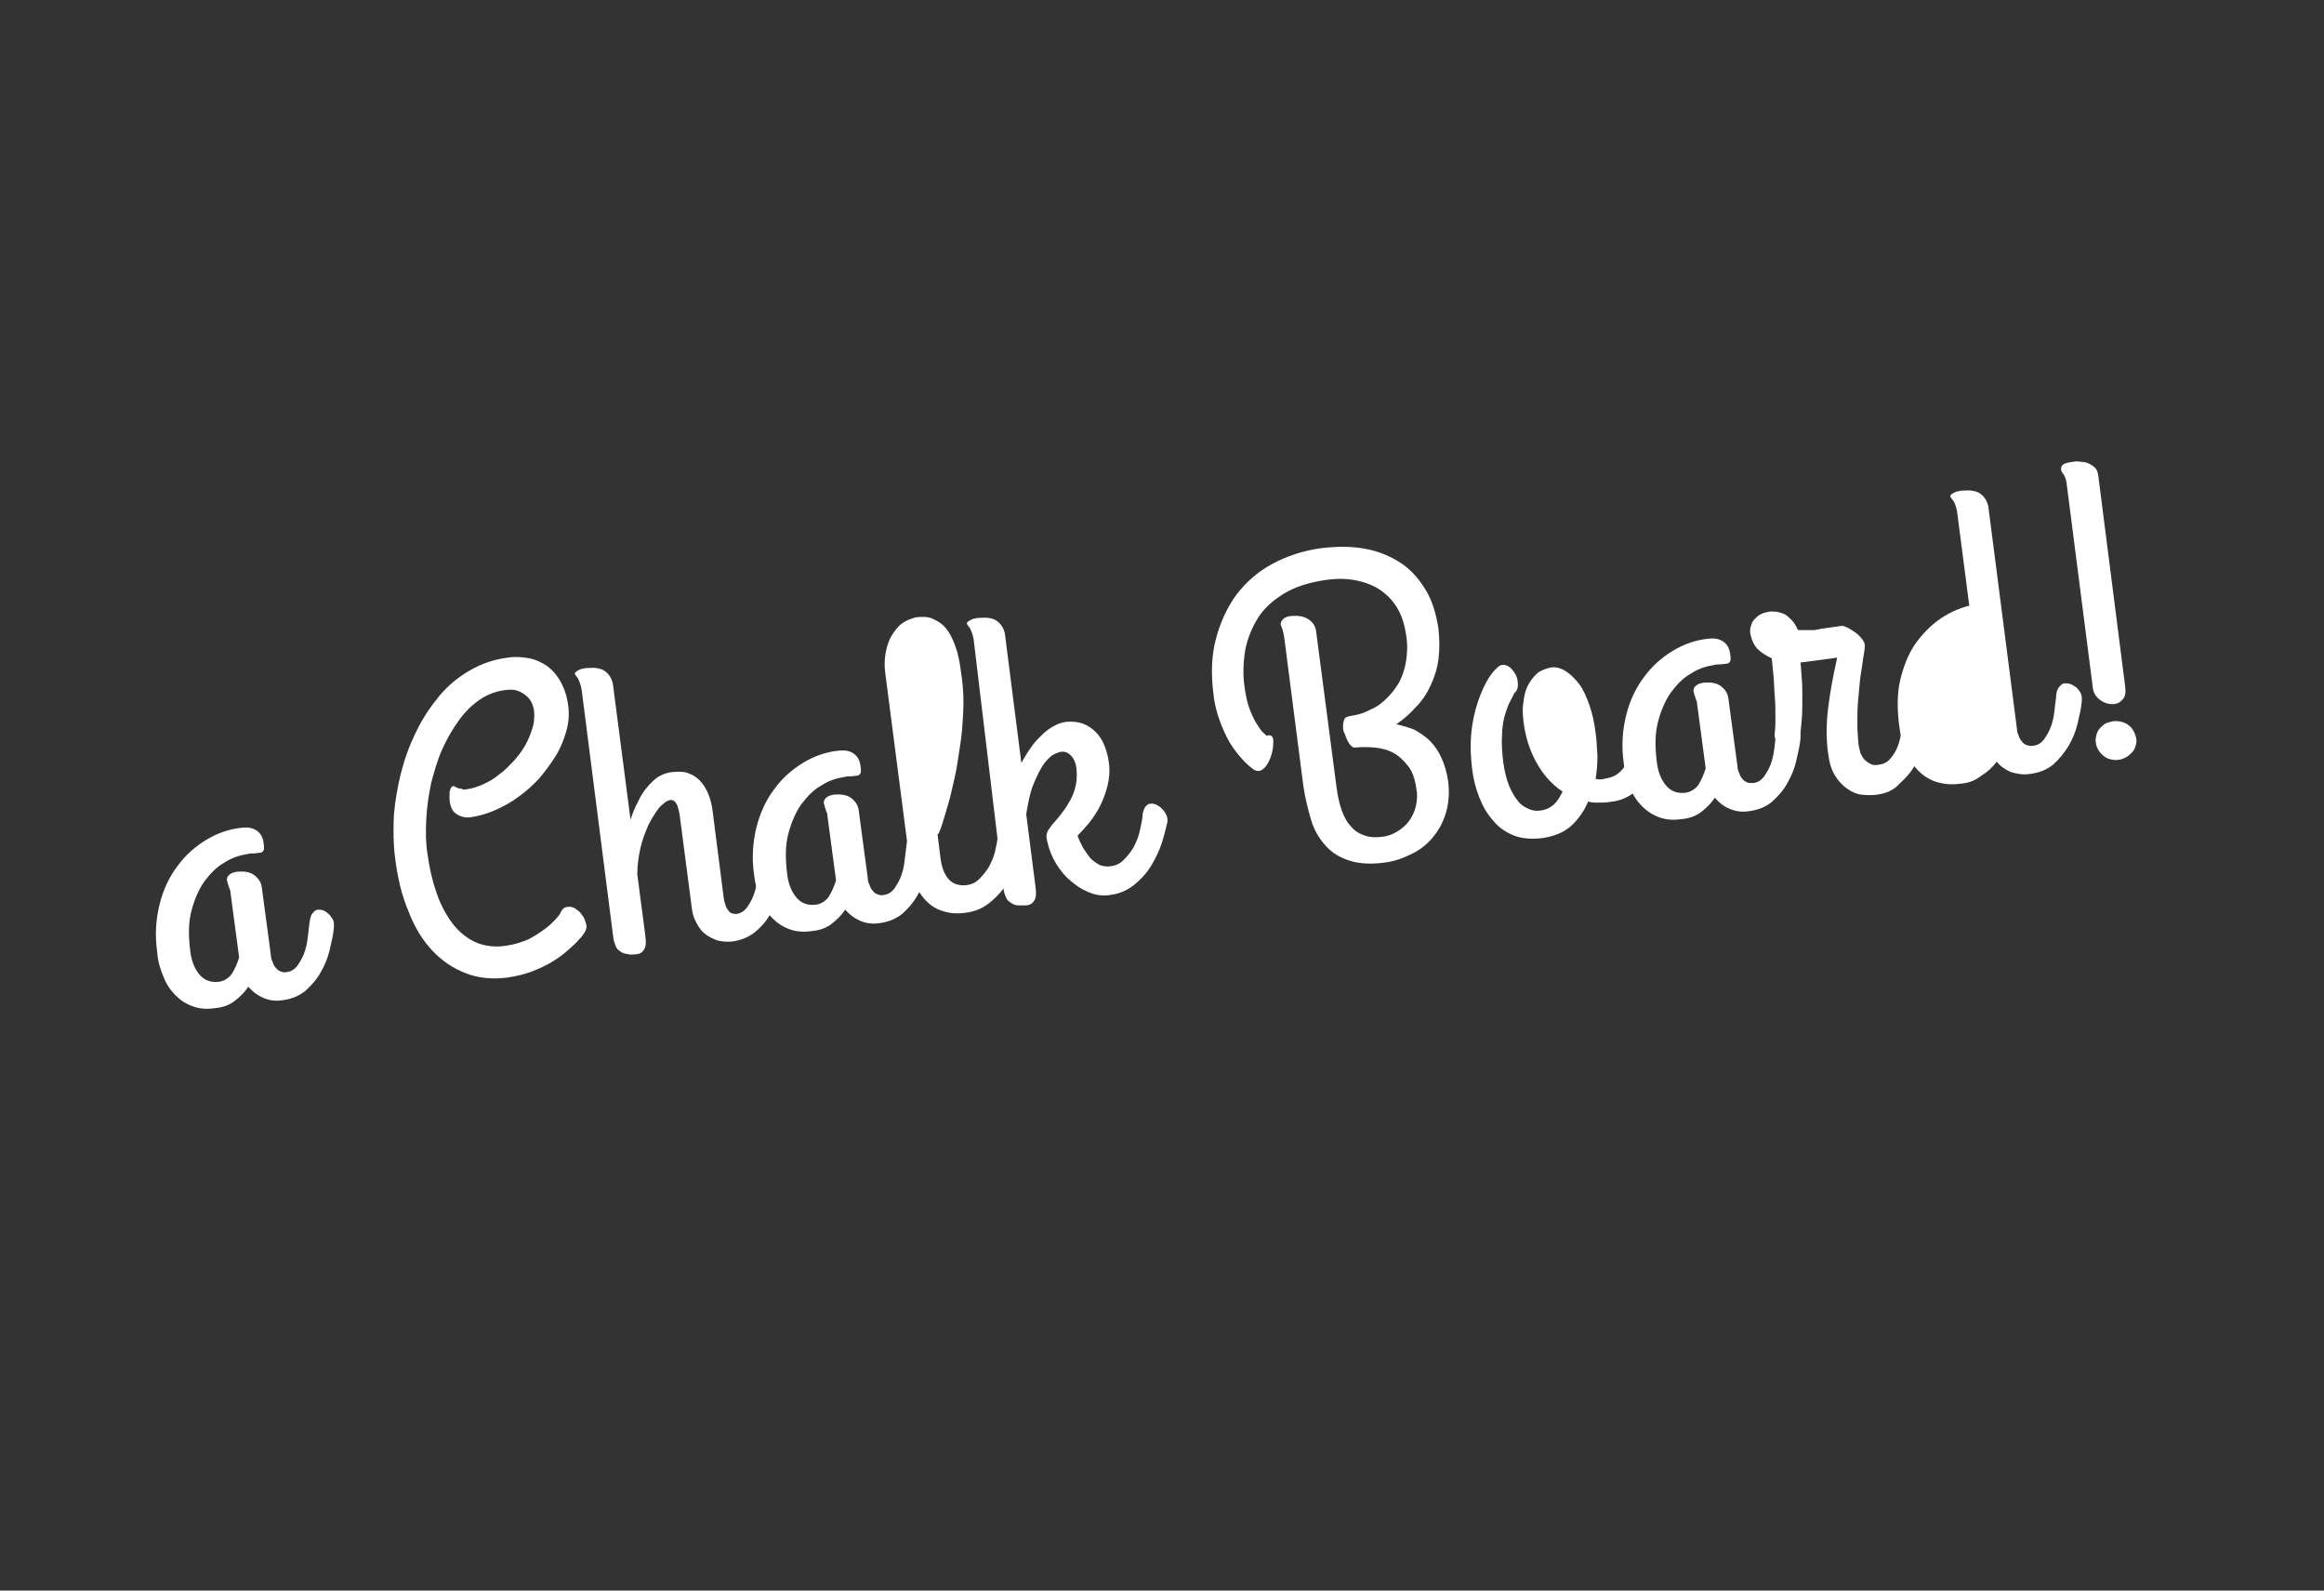 <?xml version="1.0" encoding="utf-8"?>
<!-- Generator: Adobe Illustrator 19.0.0, SVG Export Plug-In . SVG Version: 6.00 Build 0)  -->
<svg version="1.1" id="Layer_1" xmlns="http://www.w3.org/2000/svg" xmlns:xlink="http://www.w3.org/1999/xlink" x="0px" y="0px"
	 viewBox="0 0 380 260" style="enable-background:new 0 0 380 260;" xml:space="preserve">
<rect x="0" y="0" width="380" height="260" fill="#333333" stroke="none"/>
<style type="text/css">
	.st0{fill:#FFFFFF;}
</style>
<path id="_x31_" class="st0" d="M46.9,158.9c0.7-0.1,1.2-0.4,1.7-1c0.4-0.6,0.8-1.2,1.1-2c0.3-0.8,0.5-1.6,0.6-2.5
	c0.1-0.9,0.2-1.7,0.3-2.5c0.1-0.7,0.2-1.3,0.5-1.6c0.3-0.4,0.6-0.6,0.9-0.6c0.3,0,0.5,0,0.8,0.1c0.3,0.1,0.6,0.3,0.8,0.5
	c0.3,0.2,0.5,0.5,0.7,0.8c0.2,0.3,0.3,0.6,0.3,1c0,0,0,0.1,0,0.2c0,0.1,0,0.2,0,0.3c-0.1,1.2-0.4,2.4-0.7,3.7
	c-0.3,1.3-0.8,2.5-1.5,3.7c-0.6,1.1-1.5,2.1-2.5,3c-1,0.8-2.2,1.3-3.7,1.5c-1.2,0.2-2.3,0-3.2-0.4s-1.7-1-2.4-1.8
	c-0.6,0.9-1.3,1.6-2.2,2.3c-0.9,0.7-2,1.1-3.3,1.2c-1.3,0.2-2.5,0.1-3.6-0.3c-1.1-0.4-2-1-2.8-1.8c-0.8-0.8-1.5-1.8-2-3.1
	c-0.5-1.2-0.9-2.5-1-4c-0.4-2.8-0.2-5.4,0.4-7.8c0.6-2.4,1.6-4.5,2.9-6.2c1.3-1.8,2.9-3.2,4.7-4.3c1.8-1.1,3.8-1.8,5.9-2
	c0.9-0.1,1.7,0,2.4,0.5c0.6,0.4,1,1.1,1.1,2c0.1,0.6,0.1,1,0,1.2c-0.1,0.2-0.3,0.4-0.6,0.4c-0.3,0-0.6,0.1-1,0.1c-0.3,0-0.7,0-1,0.1
	c-1.3,0.2-2.6,0.6-3.8,1.4c-1.3,0.7-2.3,1.8-3.3,3.1c-0.9,1.3-1.6,2.9-2.1,4.8c-0.5,1.9-0.5,4-0.2,6.5c0.2,1.8,0.8,3.1,1.6,4
	c0.8,0.9,1.8,1.2,3,1.1c0.9-0.1,1.7-0.6,2.2-1.3c0.5-0.8,0.9-1.7,1.2-2.7l-1.4-10.5c0-0.3-0.1-0.6-0.2-0.8c-0.1-0.2-0.1-0.4-0.2-0.6
	c-0.1-0.2-0.1-0.3-0.1-0.4c0-0.1-0.1-0.2-0.1-0.3c0-0.4,0.1-0.7,0.4-0.9c0.3-0.3,0.7-0.4,1.2-0.5c1.1-0.1,2.1,0,2.8,0.5
	s1.2,1.2,1.3,2l1.5,11.2c0,0.4,0.1,0.7,0.3,1.1c0.1,0.4,0.3,0.7,0.5,0.9c0.2,0.3,0.5,0.5,0.8,0.6C46.1,158.9,46.5,159,46.9,158.9z"
	/>
<path id="_x32_" class="st0" d="M76.4,129c0.8-0.1,1.7-0.4,2.6-0.8c0.9-0.4,1.8-0.9,2.6-1.6c0.9-0.6,1.6-1.4,2.4-2.2
	c0.7-0.8,1.4-1.7,1.9-2.6s0.9-1.9,1.2-2.9c0.3-1,0.3-2,0.2-2.9c-0.1-0.4-0.2-0.8-0.4-1.2c-0.2-0.4-0.5-0.8-0.9-1.1
	c-0.4-0.3-0.8-0.6-1.4-0.8c-0.6-0.2-1.2-0.2-2-0.1c-1.5,0.2-2.9,0.7-4.2,1.6c-1.3,0.9-2.4,2-3.4,3.4s-1.9,2.9-2.7,4.7
	c-0.8,1.8-1.3,3.6-1.8,5.5c-0.4,1.9-0.7,3.9-0.8,5.9c-0.1,2-0.1,3.9,0.2,5.7c0.3,2.1,0.7,4.1,1.4,6.1c0.6,1.9,1.5,3.6,2.5,5
	c1,1.4,2.3,2.5,3.7,3.2c1.5,0.7,3.2,1,5.2,0.7c1.4-0.2,2.7-0.6,3.8-1.1c1.1-0.6,2-1.2,2.8-1.8c0.8-0.6,1.3-1.2,1.7-1.6
	c0.4-0.5,0.6-0.7,0.6-0.8c0.2-0.5,0.5-0.9,0.9-1c0.4-0.1,0.7-0.1,1.1,0c0.4,0.1,0.7,0.4,1.1,0.7c0.3,0.3,0.6,0.7,0.8,1.1
	c0.2,0.4,0.3,0.8,0.4,1.2c0,0.4-0.1,0.8-0.3,1.1c0,0.1-0.2,0.2-0.4,0.6c-0.3,0.3-0.6,0.7-1.1,1.2c-0.5,0.5-1.1,1-1.8,1.6
	c-0.7,0.6-1.5,1.1-2.5,1.7c-0.9,0.5-2,1-3.1,1.4c-1.1,0.4-2.4,0.7-3.8,0.9c-2.4,0.3-4.7,0.1-6.7-0.7c-2.1-0.8-3.9-2-5.5-3.7
	c-1.6-1.7-2.9-3.8-3.9-6.4c-1.1-2.6-1.8-5.5-2.2-8.8c-0.3-2.2-0.3-4.5-0.2-6.9c0.2-2.4,0.6-4.7,1.2-7.1c0.6-2.3,1.4-4.5,2.5-6.7
	c1-2.1,2.3-4,3.7-5.7c1.4-1.7,3.1-3.1,5-4.2c1.9-1.1,3.9-1.8,6.2-2.1c1.2-0.2,2.4-0.1,3.5,0.1s2.1,0.7,3,1.3
	c0.9,0.7,1.6,1.5,2.2,2.6c0.6,1.1,1,2.3,1.2,3.8c0.2,1.4,0.1,2.8-0.3,4.2c-0.4,1.4-0.9,2.7-1.7,4c-0.8,1.3-1.7,2.5-2.7,3.7
	c-1.1,1.2-2.2,2.2-3.5,3.1c-1.2,0.9-2.5,1.6-3.9,2.2s-2.6,0.9-3.9,1.1c-0.8,0.1-1.6-0.1-2.2-0.5c-0.7-0.4-1.1-1.2-1.2-2.4
	c0-0.2,0-0.5,0-0.8c0-0.3,0-0.5,0.1-0.7c0-0.2,0.1-0.4,0.2-0.5c0.1-0.1,0.2-0.2,0.3-0.2c0.1,0,0.2,0,0.3,0.1
	c0.1,0.1,0.3,0.1,0.4,0.2c0.2,0.1,0.4,0.1,0.7,0.1C75.5,129.1,75.9,129.1,76.4,129z"/>
<path id="_x33_" class="st0" d="M95.1,112.7c-0.1-0.5-0.2-0.9-0.3-1.1c-0.1-0.3-0.2-0.5-0.3-0.7c-0.1-0.2-0.2-0.3-0.3-0.4
	c-0.1-0.1-0.1-0.2-0.2-0.3c0-0.1,0-0.3,0.2-0.4c0.1-0.1,0.3-0.2,0.5-0.3c0.2-0.1,0.4-0.2,0.7-0.2c0.2-0.1,0.5-0.1,0.7-0.1
	c1.1-0.1,2.1,0,2.8,0.5c0.7,0.5,1.1,1.2,1.3,2l2.9,22.3c0.3-1,0.7-2,1.2-2.9c0.4-0.9,0.9-1.7,1.5-2.4c0.6-0.7,1.2-1.3,1.8-1.7
	c0.7-0.4,1.4-0.7,2.3-0.8c1.1-0.1,2.1-0.1,2.9,0.3c0.8,0.3,1.4,0.8,1.9,1.4c0.5,0.6,0.9,1.3,1.2,2.1c0.3,0.8,0.5,1.6,0.6,2.4
	l1.8,14.1c0,0.2,0.1,0.4,0.1,0.7c0.1,0.3,0.2,0.7,0.3,1s0.4,0.6,0.6,0.9c0.3,0.2,0.6,0.3,1.1,0.3c0.7-0.1,1.2-0.4,1.7-1
	c0.4-0.6,0.8-1.2,1.1-2c0.3-0.8,0.5-1.6,0.6-2.5c0.1-0.9,0.2-1.7,0.3-2.5c0-0.7,0.2-1.2,0.4-1.6c0.2-0.3,0.5-0.6,0.8-0.6
	c0.3-0.1,0.7,0,1,0.1c0.4,0.2,0.7,0.4,1,0.7c0.3,0.3,0.5,0.6,0.7,1c0.2,0.4,0.2,0.8,0.2,1.1c-0.2,1.2-0.4,2.4-0.8,3.7
	c-0.3,1.3-0.8,2.5-1.5,3.7c-0.6,1.1-1.5,2.1-2.5,2.9c-1,0.8-2.2,1.3-3.7,1.5c-0.9,0.1-1.7,0-2.5-0.2c-0.7-0.3-1.4-0.6-2-1.1
	c-0.6-0.5-1-1.1-1.4-1.9c-0.4-0.7-0.6-1.5-0.7-2.4l-1.8-13.8c-0.1-0.5-0.1-1-0.2-1.5s-0.2-0.9-0.3-1.2c-0.1-0.3-0.3-0.6-0.5-0.8
	c-0.2-0.2-0.5-0.3-0.8-0.2c-0.5,0.1-1,0.5-1.7,1.2c-0.6,0.8-1.2,1.7-1.8,2.9c-0.5,1.2-1,2.4-1.3,3.8c-0.3,1.4-0.5,2.8-0.5,4.2
	l1.3,9.9c0,0.3,0.1,0.7,0.1,1c0,0.3,0,0.7-0.1,1c-0.1,0.3-0.2,0.5-0.5,0.8c-0.2,0.2-0.6,0.4-1.1,0.4c-0.3,0-0.7,0.1-1.1,0
	s-0.8-0.1-1.1-0.3c-0.3-0.2-0.7-0.4-0.9-0.8s-0.4-0.9-0.5-1.5L95.1,112.7z"/>
<path id="_x34_" class="st0" d="M144.5,146.3c0.7-0.1,1.2-0.4,1.7-1c0.4-0.6,0.8-1.2,1.1-2c0.3-0.8,0.5-1.6,0.6-2.5
	c0.1-0.9,0.2-1.7,0.3-2.5c0.1-0.7,0.2-1.3,0.5-1.6c0.3-0.4,0.6-0.6,0.9-0.6c0.3,0,0.5,0,0.8,0.1c0.3,0.1,0.6,0.3,0.8,0.5
	c0.3,0.2,0.5,0.5,0.7,0.8c0.2,0.3,0.3,0.6,0.3,1c0,0,0,0.1,0,0.2c0,0.1,0,0.2,0,0.3c-0.1,1.2-0.4,2.4-0.7,3.7
	c-0.3,1.3-0.8,2.5-1.5,3.7s-1.5,2.1-2.5,3c-1,0.8-2.2,1.3-3.7,1.5c-1.2,0.2-2.3,0-3.2-0.4s-1.7-1-2.4-1.8c-0.6,0.9-1.3,1.6-2.2,2.3
	c-0.9,0.7-2,1.1-3.3,1.2c-1.3,0.2-2.5,0.1-3.6-0.3c-1.1-0.4-2-1-2.8-1.8c-0.8-0.8-1.5-1.8-2-3.1c-0.5-1.2-0.8-2.5-1-4
	c-0.4-2.8-0.2-5.4,0.4-7.8c0.6-2.4,1.6-4.5,2.9-6.2c1.3-1.8,2.9-3.2,4.7-4.3c1.8-1.1,3.8-1.8,5.9-2c0.9-0.1,1.7,0,2.4,0.5
	c0.6,0.4,1,1.1,1.1,2c0.1,0.6,0.1,1,0,1.2c-0.1,0.2-0.3,0.4-0.6,0.4c-0.3,0-0.6,0.1-1,0.1c-0.3,0-0.7,0-1,0.1
	c-1.3,0.2-2.6,0.6-3.8,1.4c-1.3,0.7-2.3,1.8-3.3,3.1c-0.9,1.3-1.6,2.9-2.1,4.8c-0.5,1.9-0.5,4-0.2,6.5c0.2,1.8,0.8,3.1,1.6,4
	c0.8,0.9,1.8,1.2,3,1.1c0.9-0.1,1.7-0.6,2.2-1.3c0.5-0.8,0.9-1.7,1.2-2.7l-1.4-10.5c0-0.3-0.1-0.6-0.2-0.8c-0.1-0.2-0.1-0.4-0.2-0.6
	c-0.1-0.2-0.1-0.3-0.1-0.4c0-0.1-0.1-0.2-0.1-0.3c0-0.4,0.1-0.7,0.4-0.9c0.3-0.3,0.7-0.4,1.2-0.5c1.1-0.1,2.1,0,2.8,0.5
	c0.7,0.5,1.2,1.2,1.3,2l1.5,11.2c0,0.4,0.1,0.7,0.3,1.1c0.1,0.4,0.3,0.7,0.5,0.9c0.2,0.3,0.5,0.5,0.8,0.6
	C143.7,146.3,144.1,146.4,144.5,146.3z"/>
<path id="_x35_" class="st0" d="M163.2,136.5c0-0.7,0.2-1.2,0.4-1.5c0.2-0.3,0.5-0.5,0.8-0.6c0.3-0.1,0.7,0,1,0.1
	c0.4,0.1,0.7,0.4,1,0.6c0.3,0.3,0.5,0.6,0.7,1c0.2,0.4,0.2,0.8,0.2,1.1c-0.2,0.9-0.5,2.1-0.9,3.4c-0.4,1.3-1,2.5-1.7,3.7
	c-0.7,1.2-1.7,2.3-2.8,3.2c-1.1,0.9-2.4,1.5-4,1.7c-1.3,0.2-2.5,0.1-3.5-0.2c-1.1-0.3-2-0.8-2.7-1.5c-0.8-0.7-1.4-1.6-1.9-2.6
	s-0.8-2.3-1-3.6l-4-30.9c-0.2-1.3-0.2-2.5,0-3.6c0.2-1.1,0.5-2.1,1-2.9c0.5-0.8,1-1.5,1.7-2c0.7-0.5,1.5-0.8,2.3-1
	c1-0.1,1.9-0.1,2.6,0.2s1.4,0.7,1.9,1.2s1,1.2,1.3,1.9c0.4,0.7,0.6,1.5,0.9,2.3c0.2,0.8,0.4,1.6,0.5,2.4c0.1,0.8,0.2,1.5,0.3,2.1
	c0.2,1.7,0.3,3.4,0.2,5.3s-0.2,3.7-0.5,5.5s-0.5,3.6-0.9,5.3c-0.4,1.7-0.7,3.2-1.1,4.5c-0.4,1.3-0.7,2.4-1,3.3
	c-0.3,0.9-0.5,1.4-0.7,1.5l0.5,4c0.2,1.4,0.6,2.5,1.3,3.3c0.7,0.8,1.7,1.1,2.9,1c0.8-0.1,1.5-0.4,2.1-1c0.6-0.6,1.1-1.2,1.6-2
	c0.4-0.8,0.8-1.6,1-2.5S163.1,137.3,163.2,136.5z"/>
<path id="_x36_" class="st0" d="M159.2,104.5c-0.1-0.5-0.2-0.9-0.3-1.1c-0.1-0.3-0.2-0.5-0.3-0.7c-0.1-0.2-0.2-0.3-0.3-0.4
	c-0.1-0.1-0.1-0.2-0.2-0.3c0-0.1,0-0.3,0.2-0.4c0.1-0.1,0.3-0.2,0.5-0.3c0.2-0.1,0.4-0.2,0.7-0.2c0.2-0.1,0.5-0.1,0.7-0.1
	c1.1-0.1,2.1,0,2.8,0.5s1.1,1.2,1.3,2l2.7,21.2c0.5-0.8,0.9-1.6,1.5-2.4c0.5-0.8,1.1-1.4,1.7-2c0.6-0.6,1.2-1.1,1.9-1.5
	s1.4-0.7,2.2-0.8c1.1-0.1,2,0,2.8,0.3c0.8,0.3,1.5,0.8,2.1,1.4c0.6,0.6,1.1,1.4,1.4,2.2c0.3,0.8,0.6,1.7,0.7,2.7
	c0.2,1.3,0.1,2.6-0.2,3.8c-0.3,1.2-0.7,2.3-1.2,3.3c-0.5,1-1.1,1.9-1.8,2.8c-0.7,0.8-1.3,1.5-1.9,2.1c0.2,0.7,0.6,1.4,0.9,2
	c0.4,0.6,0.8,1.2,1.2,1.7c0.5,0.5,1,0.8,1.5,1.1c0.6,0.2,1.2,0.3,1.8,0.2c0.8-0.1,1.5-0.4,2.1-1c0.6-0.6,1.1-1.2,1.6-2
	c0.4-0.8,0.8-1.6,1-2.5c0.2-0.9,0.4-1.7,0.5-2.5c0-0.7,0.2-1.2,0.4-1.6c0.2-0.3,0.5-0.6,0.8-0.6c0.3-0.1,0.7,0,1,0.1
	c0.4,0.2,0.7,0.4,1,0.7c0.3,0.3,0.5,0.6,0.7,1c0.2,0.4,0.2,0.8,0.2,1.1c-0.2,0.9-0.5,2.1-0.9,3.4c-0.4,1.3-1,2.5-1.7,3.7
	c-0.7,1.2-1.7,2.3-2.8,3.2c-1.1,0.9-2.4,1.5-4,1.7c-1.3,0.2-2.6,0-3.8-0.6c-1.2-0.5-2.2-1.3-3.2-2.2c-0.9-0.9-1.7-2-2.3-3.2
	c-0.6-1.2-0.9-2.3-1.1-3.5c0-0.4,0.1-0.7,0.3-1.1c0.3-0.4,0.6-0.9,1-1.3c0.4-0.5,0.9-1,1.3-1.6c0.5-0.6,0.9-1.3,1.3-2
	c0.4-0.7,0.7-1.5,0.9-2.4c0.2-0.9,0.2-1.8,0.1-2.9c-0.1-0.8-0.4-1.5-0.9-2c-0.5-0.5-1-0.7-1.7-0.6c-0.4,0.1-0.9,0.3-1.4,0.6
	c-0.5,0.4-1.1,1-1.6,1.8s-1,1.9-1.5,3.1c-0.5,1.3-0.8,2.9-1.1,4.7l1.5,11.7c0,0.3,0.1,0.7,0.1,1c0,0.3,0,0.7-0.1,1
	c-0.1,0.3-0.2,0.5-0.5,0.8c-0.2,0.2-0.6,0.4-1.1,0.4c-0.3,0-0.7,0-1.1,0c-0.4,0-0.8-0.1-1.1-0.3c-0.3-0.2-0.7-0.4-0.9-0.8
	s-0.4-0.9-0.5-1.5L159.2,104.5z"/>
<path id="_x37_" class="st0" d="M210,104.3c-0.1-0.6-0.2-1.1-0.3-1.4c-0.1-0.3-0.2-0.5-0.3-0.8c0-0.3,0.1-0.6,0.4-0.9
	c0.3-0.3,0.7-0.4,1.2-0.5c1.1-0.1,2.1,0,2.9,0.5c0.8,0.5,1.2,1.2,1.3,2l3.3,25.2c0.2,1.6,0.5,3,0.9,4.1c0.4,1.1,0.9,2,1.6,2.7
	c0.6,0.7,1.3,1.1,2.2,1.4s1.7,0.3,2.7,0.2c1-0.1,1.8-0.4,2.6-0.9c0.8-0.5,1.4-1,1.9-1.7c0.5-0.7,0.9-1.5,1.1-2.4
	c0.2-0.9,0.3-1.8,0.1-2.8c-0.2-1.5-0.6-2.8-1.3-3.7s-1.5-1.7-2.4-2.2c-0.9-0.5-2-0.8-3.1-0.9c-1.1-0.1-2.2-0.1-3.3,0
	c-0.2,0-0.4-0.1-0.6-0.3c-0.2-0.2-0.4-0.5-0.6-0.9c-0.2-0.4-0.3-0.8-0.5-1.2s-0.2-0.8-0.2-1.2c0-0.4,0.1-0.7,0.2-1
	c0.1-0.3,0.4-0.4,0.7-0.5c0.5-0.1,1.2-0.2,1.9-0.4c0.7-0.2,1.5-0.6,2.3-1c0.8-0.4,1.5-1,2.2-1.7c0.7-0.7,1.3-1.5,1.9-2.5
	c0.5-1,0.9-2.1,1.1-3.4c0.2-1.3,0.3-2.7,0-4.4c-0.2-1.3-0.5-2.5-1.1-3.7c-0.6-1.2-1.4-2.2-2.5-3.1c-1.1-0.9-2.4-1.5-4-1.9
	c-1.6-0.4-3.4-0.5-5.5-0.2c-2.7,0.4-5,1.1-6.8,2.2c-1.8,1.1-3.3,2.4-4.3,4c-1,1.6-1.7,3.3-2.1,5.3c-0.3,1.9-0.4,4-0.1,6
	c0.2,1.5,0.5,2.8,0.9,3.8c0.4,1,0.8,1.8,1.2,2.4c0.4,0.6,0.7,1.1,1,1.3c0.3,0.3,0.5,0.4,0.5,0.5c0.4-0.2,0.6-0.1,0.8,0
	c0.2,0.2,0.3,0.4,0.3,0.8c0,0.3,0,0.8-0.1,1.4c-0.1,0.6-0.3,1.3-0.6,1.9c-0.3,0.6-0.6,1.1-1.1,1.4c-0.4,0.3-0.9,0.3-1.4,0
	c-0.3-0.2-0.8-0.6-1.4-1.2c-0.6-0.6-1.3-1.4-2-2.4c-0.7-1-1.3-2.2-1.9-3.7c-0.6-1.5-1.1-3.2-1.3-5.2c-0.4-3.2-0.3-6.1,0.4-8.8
	c0.7-2.7,1.8-5.1,3.3-7.2c1.6-2.1,3.5-3.8,5.9-5.1c2.4-1.3,5.1-2.2,8.1-2.6c2.6-0.3,4.9-0.3,7.1,0.1c2.2,0.4,4.1,1.2,5.8,2.3
	c1.7,1.1,3,2.6,4.1,4.4c1.1,1.8,1.7,3.9,2.1,6.3c0.2,1.9,0.2,3.6,0,5.1c-0.2,1.6-0.7,3-1.3,4.3c-0.6,1.3-1.4,2.5-2.4,3.5
	c-1,1.1-2,2-3.2,2.8c1,0.2,2,0.5,3,0.9c0.9,0.5,1.8,1.1,2.5,1.8c0.8,0.8,1.4,1.7,1.9,2.8c0.5,1.1,0.9,2.4,1.1,3.9
	c0.2,1.7,0.1,3.3-0.3,4.8c-0.4,1.5-1.1,2.9-2,4c-0.9,1.2-2.1,2.2-3.5,2.9s-2.9,1.3-4.6,1.5c-2.2,0.3-4.1,0.2-5.7-0.3
	c-1.6-0.5-2.9-1.3-3.9-2.4c-1-1.1-1.9-2.5-2.4-4.2s-1-3.6-1.3-5.7L210,104.3z"/>
<path id="_x38_" class="st0" d="M266.3,121.8c0-0.3,0.1-0.5,0.4-0.7c0.2-0.2,0.5-0.4,0.8-0.5c0.3-0.1,0.7-0.2,1-0.1
	c0.4,0,0.7,0.1,1,0.3c0.3,0.2,0.5,0.5,0.7,0.9c0.2,0.4,0.2,0.9,0.2,1.6c-0.1,1-0.3,1.9-0.6,2.7c-0.3,0.9-0.8,1.7-1.4,2.4
	c-0.6,0.7-1.3,1.3-2.2,1.8c-0.9,0.5-1.9,0.8-3.1,0.9c-0.6,0.1-1.2,0.1-1.8,0.1c-0.6,0-1.1,0-1.6-0.2c-0.7,1.6-1.6,2.9-2.8,4
	c-1.2,1.1-2.8,1.7-4.7,2c-1.7,0.2-3.3,0.1-4.6-0.4c-1.3-0.5-2.5-1.3-3.4-2.4c-1-1.1-1.7-2.3-2.3-3.8c-0.6-1.5-1-3.1-1.2-4.8
	c-0.3-2.5-0.3-4.8,0-6.8c0.3-2.1,0.8-3.8,1.4-5.3c0.6-1.5,1.2-2.6,1.9-3.5c0.7-0.8,1.2-1.3,1.6-1.3c0.4-0.1,0.9,0.1,1.3,0.4
	c0.4,0.3,0.7,0.8,1,1.3c0.2,0.5,0.3,1,0.3,1.6c0,0.5-0.2,1-0.6,1.3c-0.2,0.5-0.5,1-0.8,1.6c-0.3,0.6-0.5,1.3-0.8,2.2
	c-0.2,0.9-0.4,1.9-0.4,3.1c-0.1,1.2,0,2.7,0.2,4.4c0.2,1.4,0.5,2.7,0.9,3.7c0.4,1,0.9,1.9,1.4,2.5c0.5,0.7,1.1,1.1,1.8,1.4
	c0.6,0.3,1.3,0.4,1.9,0.3c1-0.1,1.7-0.5,2.3-1c0.6-0.6,1-1.3,1.4-2.1c-1.8-1.2-3.2-2.8-4.3-4.8c-1.1-2-1.8-4.2-2.1-6.7
	c-0.1-1.1-0.2-2.1,0-3.1c0.1-1,0.3-1.9,0.7-2.7s0.9-1.4,1.5-2c0.6-0.5,1.4-0.8,2.3-1c0.8-0.1,1.6,0.1,2.4,0.6s1.5,1.2,2.2,2.1
	c0.7,0.9,1.2,2.1,1.7,3.5c0.5,1.4,0.8,2.9,1,4.5c0.2,1.3,0.2,2.5,0.3,3.8c0,1.3-0.1,2.5-0.3,3.7c0.3,0.1,0.5,0.1,0.7,0.1
	c0.2,0,0.4,0,0.7-0.1c0.7-0.1,1.4-0.3,1.9-0.6c0.5-0.3,1-0.8,1.3-1.2c0.3-0.5,0.6-1.1,0.8-1.7C266.2,123.1,266.3,122.5,266.3,121.8z
	"/>
<path id="_x39_" class="st0" d="M286.7,128c0.7-0.1,1.2-0.4,1.7-1c0.4-0.6,0.8-1.2,1.1-2c0.3-0.8,0.5-1.6,0.6-2.5
	c0.1-0.9,0.2-1.7,0.3-2.5c0.1-0.7,0.2-1.3,0.5-1.6c0.3-0.4,0.6-0.6,0.9-0.6c0.3,0,0.5,0,0.8,0.1c0.3,0.1,0.6,0.3,0.8,0.5
	c0.3,0.2,0.5,0.5,0.7,0.8c0.2,0.3,0.3,0.6,0.3,1c0,0,0,0.1,0,0.2s0,0.2,0,0.3c-0.1,1.2-0.4,2.4-0.7,3.7c-0.3,1.3-0.8,2.5-1.5,3.7
	c-0.6,1.1-1.5,2.1-2.5,3c-1,0.8-2.2,1.3-3.7,1.5c-1.2,0.2-2.3,0-3.2-0.4c-1-0.4-1.7-1-2.4-1.8c-0.6,0.9-1.3,1.6-2.2,2.3
	c-0.9,0.7-2,1.1-3.3,1.2c-1.3,0.2-2.5,0.1-3.6-0.3c-1.1-0.4-2-1-2.8-1.8c-0.8-0.8-1.5-1.8-2-3.1c-0.5-1.2-0.9-2.5-1-4
	c-0.4-2.8-0.2-5.4,0.4-7.8c0.6-2.4,1.6-4.5,2.9-6.2c1.3-1.8,2.9-3.2,4.7-4.3c1.8-1.1,3.8-1.8,5.9-2c0.9-0.1,1.7,0,2.4,0.5
	c0.6,0.4,1,1.1,1.1,2c0.1,0.6,0.1,1,0,1.2c-0.1,0.2-0.3,0.4-0.6,0.4c-0.3,0-0.6,0.1-1,0.1c-0.3,0-0.7,0-1,0.1
	c-1.3,0.2-2.6,0.6-3.8,1.4c-1.3,0.7-2.3,1.8-3.3,3.1c-0.9,1.3-1.6,2.9-2.1,4.8c-0.5,1.9-0.5,4-0.2,6.5c0.2,1.8,0.8,3.1,1.6,4
	c0.8,0.9,1.8,1.2,3,1.1c0.9-0.1,1.7-0.6,2.2-1.3c0.5-0.8,0.9-1.7,1.2-2.7l-1.4-10.5c0-0.3-0.1-0.6-0.2-0.8c-0.1-0.2-0.1-0.4-0.2-0.6
	c-0.1-0.2-0.1-0.3-0.1-0.4s-0.1-0.2-0.1-0.3c0-0.4,0.1-0.7,0.4-0.9c0.3-0.3,0.7-0.4,1.2-0.5c1.1-0.1,2.1,0,2.8,0.5
	c0.7,0.5,1.2,1.2,1.3,2l1.5,11.2c0,0.4,0.1,0.7,0.3,1.1c0.1,0.4,0.3,0.7,0.5,0.9c0.2,0.3,0.5,0.5,0.8,0.6
	C285.9,128,286.3,128,286.7,128z"/>
<path id="_x31_0" class="st0" d="M306.9,129.9c-0.8,0.1-1.6,0.1-2.5,0c-0.9-0.1-1.7-0.5-2.4-1s-1.4-1.2-2-2.2s-0.9-2.1-1.1-3.7
	c-0.3-2.2-0.3-4.5,0-7.1c0.3-2.5,0.8-5.3,1.5-8.4l-5.2,0.7l-0.8,0.1c0.1,0.7,0.1,1.5,0.2,2.5c0.1,1,0.1,2.1,0.1,3.3
	c0,1.2,0,2.4-0.1,3.6c-0.1,1.2-0.2,2.3-0.4,3.4c-0.1,0.7-0.4,1.2-0.9,1.4c-0.5,0.2-0.9,0.2-1.4-0.1c-0.5-0.2-0.9-0.6-1.3-1.1
	c-0.4-0.5-0.5-1-0.4-1.6c0.1-0.7,0.1-1.6,0.1-2.6c0-1,0-2.1-0.1-3.2c-0.1-1.1-0.1-2.2-0.2-3.3c-0.1-1.1-0.2-2.1-0.3-3
	c-0.9-0.4-1.7-0.9-2.3-1.5c-0.6-0.6-1-1.5-1.2-2.5c-0.1-0.5,0-0.9,0.1-1.3c0.1-0.4,0.3-0.8,0.6-1.1c0.3-0.3,0.6-0.6,1-0.8
	c0.4-0.2,0.8-0.3,1.3-0.4c0.4-0.1,0.8,0,1.3,0c0.4,0.1,0.9,0.2,1.3,0.4c0.4,0.2,0.8,0.6,1.2,1c0.4,0.4,0.7,1,1,1.6c0.6,0,1,0,1.4,0
	c0.4,0,0.7,0,1,0c0.3,0,0.5,0,0.7-0.1c0.2,0,0.4,0,0.5-0.1l3.6-0.5c0.2,0,0.5,0.1,0.9,0.3c0.4,0.2,0.8,0.5,1.3,0.8
	c0.4,0.3,0.8,0.7,1.1,1.1c0.3,0.4,0.5,0.8,0.4,1.2c0,0.1,0,0.5-0.1,1c-0.1,0.5-0.2,1.2-0.3,2c-0.1,0.8-0.3,1.7-0.4,2.8
	c-0.1,1-0.2,2.1-0.3,3.3c-0.1,1.1-0.1,2.3-0.1,3.5c0,1.2,0.1,2.4,0.2,3.5c0.1,0.5,0.2,0.9,0.3,1.3c0.2,0.4,0.4,0.8,0.7,1.1
	c0.3,0.3,0.6,0.5,1,0.7c0.4,0.2,0.8,0.2,1.3,0.1c0.8-0.1,1.4-0.4,1.9-1c0.5-0.6,0.9-1.2,1.2-2c0.3-0.8,0.5-1.6,0.6-2.5
	c0.1-0.9,0.2-1.7,0.3-2.5c0-0.7,0.2-1.3,0.5-1.6c0.3-0.4,0.6-0.6,0.9-0.6c0.3,0,0.6,0,0.9,0.1c0.3,0.1,0.6,0.3,0.9,0.5
	c0.3,0.2,0.5,0.5,0.7,0.8c0.2,0.3,0.3,0.6,0.3,1c0,0.1,0,0.2,0,0.3c0,0.1,0,0.1,0,0.2c-0.2,1.2-0.4,2.4-0.8,3.7
	c-0.3,1.3-0.8,2.5-1.5,3.7c-0.6,1.1-1.5,2.1-2.5,3C309.6,129.2,308.4,129.7,306.9,129.9z"/>
<path id="_x31_1" class="st0" d="M320.6,128.1c-1.3,0.2-2.6,0.1-3.7-0.2c-1.1-0.3-2.2-0.9-3-1.7c-0.9-0.8-1.6-1.9-2.2-3.2
	c-0.6-1.3-1-2.9-1.2-4.7c-0.3-2.6-0.3-5,0.2-7.1c0.5-2.1,1.2-4,2.3-5.7c1.1-1.6,2.4-3,3.9-4.1c1.5-1.1,3.2-1.9,5.1-2.4l-2-15.4
	c-0.1-0.5-0.2-0.9-0.3-1.1c-0.1-0.3-0.2-0.5-0.3-0.6c-0.1-0.2-0.2-0.3-0.3-0.4c-0.1-0.1-0.1-0.2-0.2-0.3c0-0.1,0-0.3,0.2-0.4
	c0.1-0.1,0.3-0.2,0.5-0.3c0.2-0.1,0.4-0.2,0.7-0.2c0.2-0.1,0.5-0.1,0.7-0.1c1.1-0.1,2.1,0,2.8,0.5c0.7,0.5,1.1,1.2,1.3,2l4.7,36.5
	c0,0.4,0.1,0.7,0.3,1.1c0.1,0.4,0.3,0.7,0.5,0.9c0.2,0.3,0.5,0.5,0.8,0.6c0.3,0.1,0.7,0.2,1.1,0.1c0.7-0.1,1.2-0.4,1.7-1
	c0.4-0.6,0.8-1.2,1.1-2c0.3-0.8,0.5-1.6,0.6-2.5c0.1-0.9,0.2-1.7,0.3-2.5c0-0.7,0.2-1.3,0.5-1.6c0.3-0.4,0.6-0.6,0.9-0.6
	c0.3,0,0.6,0,0.9,0.1c0.3,0.1,0.6,0.3,0.9,0.5c0.3,0.2,0.5,0.5,0.7,0.8c0.2,0.3,0.3,0.6,0.3,1c0,0,0,0.1,0,0.2c0,0.1,0,0.2,0,0.3
	c-0.1,1.2-0.4,2.4-0.7,3.7c-0.3,1.3-0.8,2.5-1.5,3.7c-0.7,1.1-1.5,2.1-2.5,3c-1,0.8-2.2,1.3-3.7,1.5c-1.2,0.2-2.2,0-3.2-0.3
	c-0.9-0.4-1.7-0.9-2.3-1.7c-0.7,0.9-1.4,1.6-2.4,2.2C323,127.6,321.9,128,320.6,128.1z"/>
<path id="_x31_2" class="st0" d="M347.5,112.3c0.1,0.9,0,1.6-0.4,2c-0.4,0.5-0.8,0.7-1.4,0.8c-0.4,0-0.7,0-1.1-0.1
	c-0.4-0.1-0.8-0.3-1.1-0.5c-0.3-0.2-0.6-0.5-0.9-0.9c-0.2-0.4-0.4-0.8-0.4-1.2l-4.3-33.5c-0.1-0.6-0.3-1.1-0.5-1.4
	c-0.3-0.3-0.4-0.6-0.4-0.9c0-0.2,0.1-0.5,0.4-0.7c0.3-0.2,0.8-0.3,1.5-0.4c0.5-0.1,0.9-0.1,1.4,0c0.5,0,0.9,0.1,1.3,0.3
	s0.7,0.4,1,0.7c0.3,0.3,0.4,0.7,0.5,1.3L347.5,112.3z"/>
<path id="_x31_3" class="st0" d="M345.5,117.9c0.9-0.1,1.8,0.1,2.5,0.6c0.7,0.5,1.1,1.3,1.3,2.2c0.1,0.4,0,0.8-0.1,1.2
	c-0.1,0.4-0.3,0.8-0.6,1.1c-0.3,0.3-0.6,0.6-1,0.8c-0.4,0.2-0.8,0.4-1.3,0.4c-0.4,0.1-0.9,0-1.3-0.1c-0.4-0.1-0.8-0.3-1.1-0.6
	c-0.3-0.2-0.6-0.6-0.8-0.9c-0.2-0.4-0.4-0.8-0.4-1.2c-0.1-0.5,0-0.9,0.1-1.3c0.1-0.4,0.3-0.8,0.6-1.1c0.3-0.3,0.6-0.6,1-0.8
	C344.7,118.1,345.1,118,345.5,117.9z"/>
</svg>
